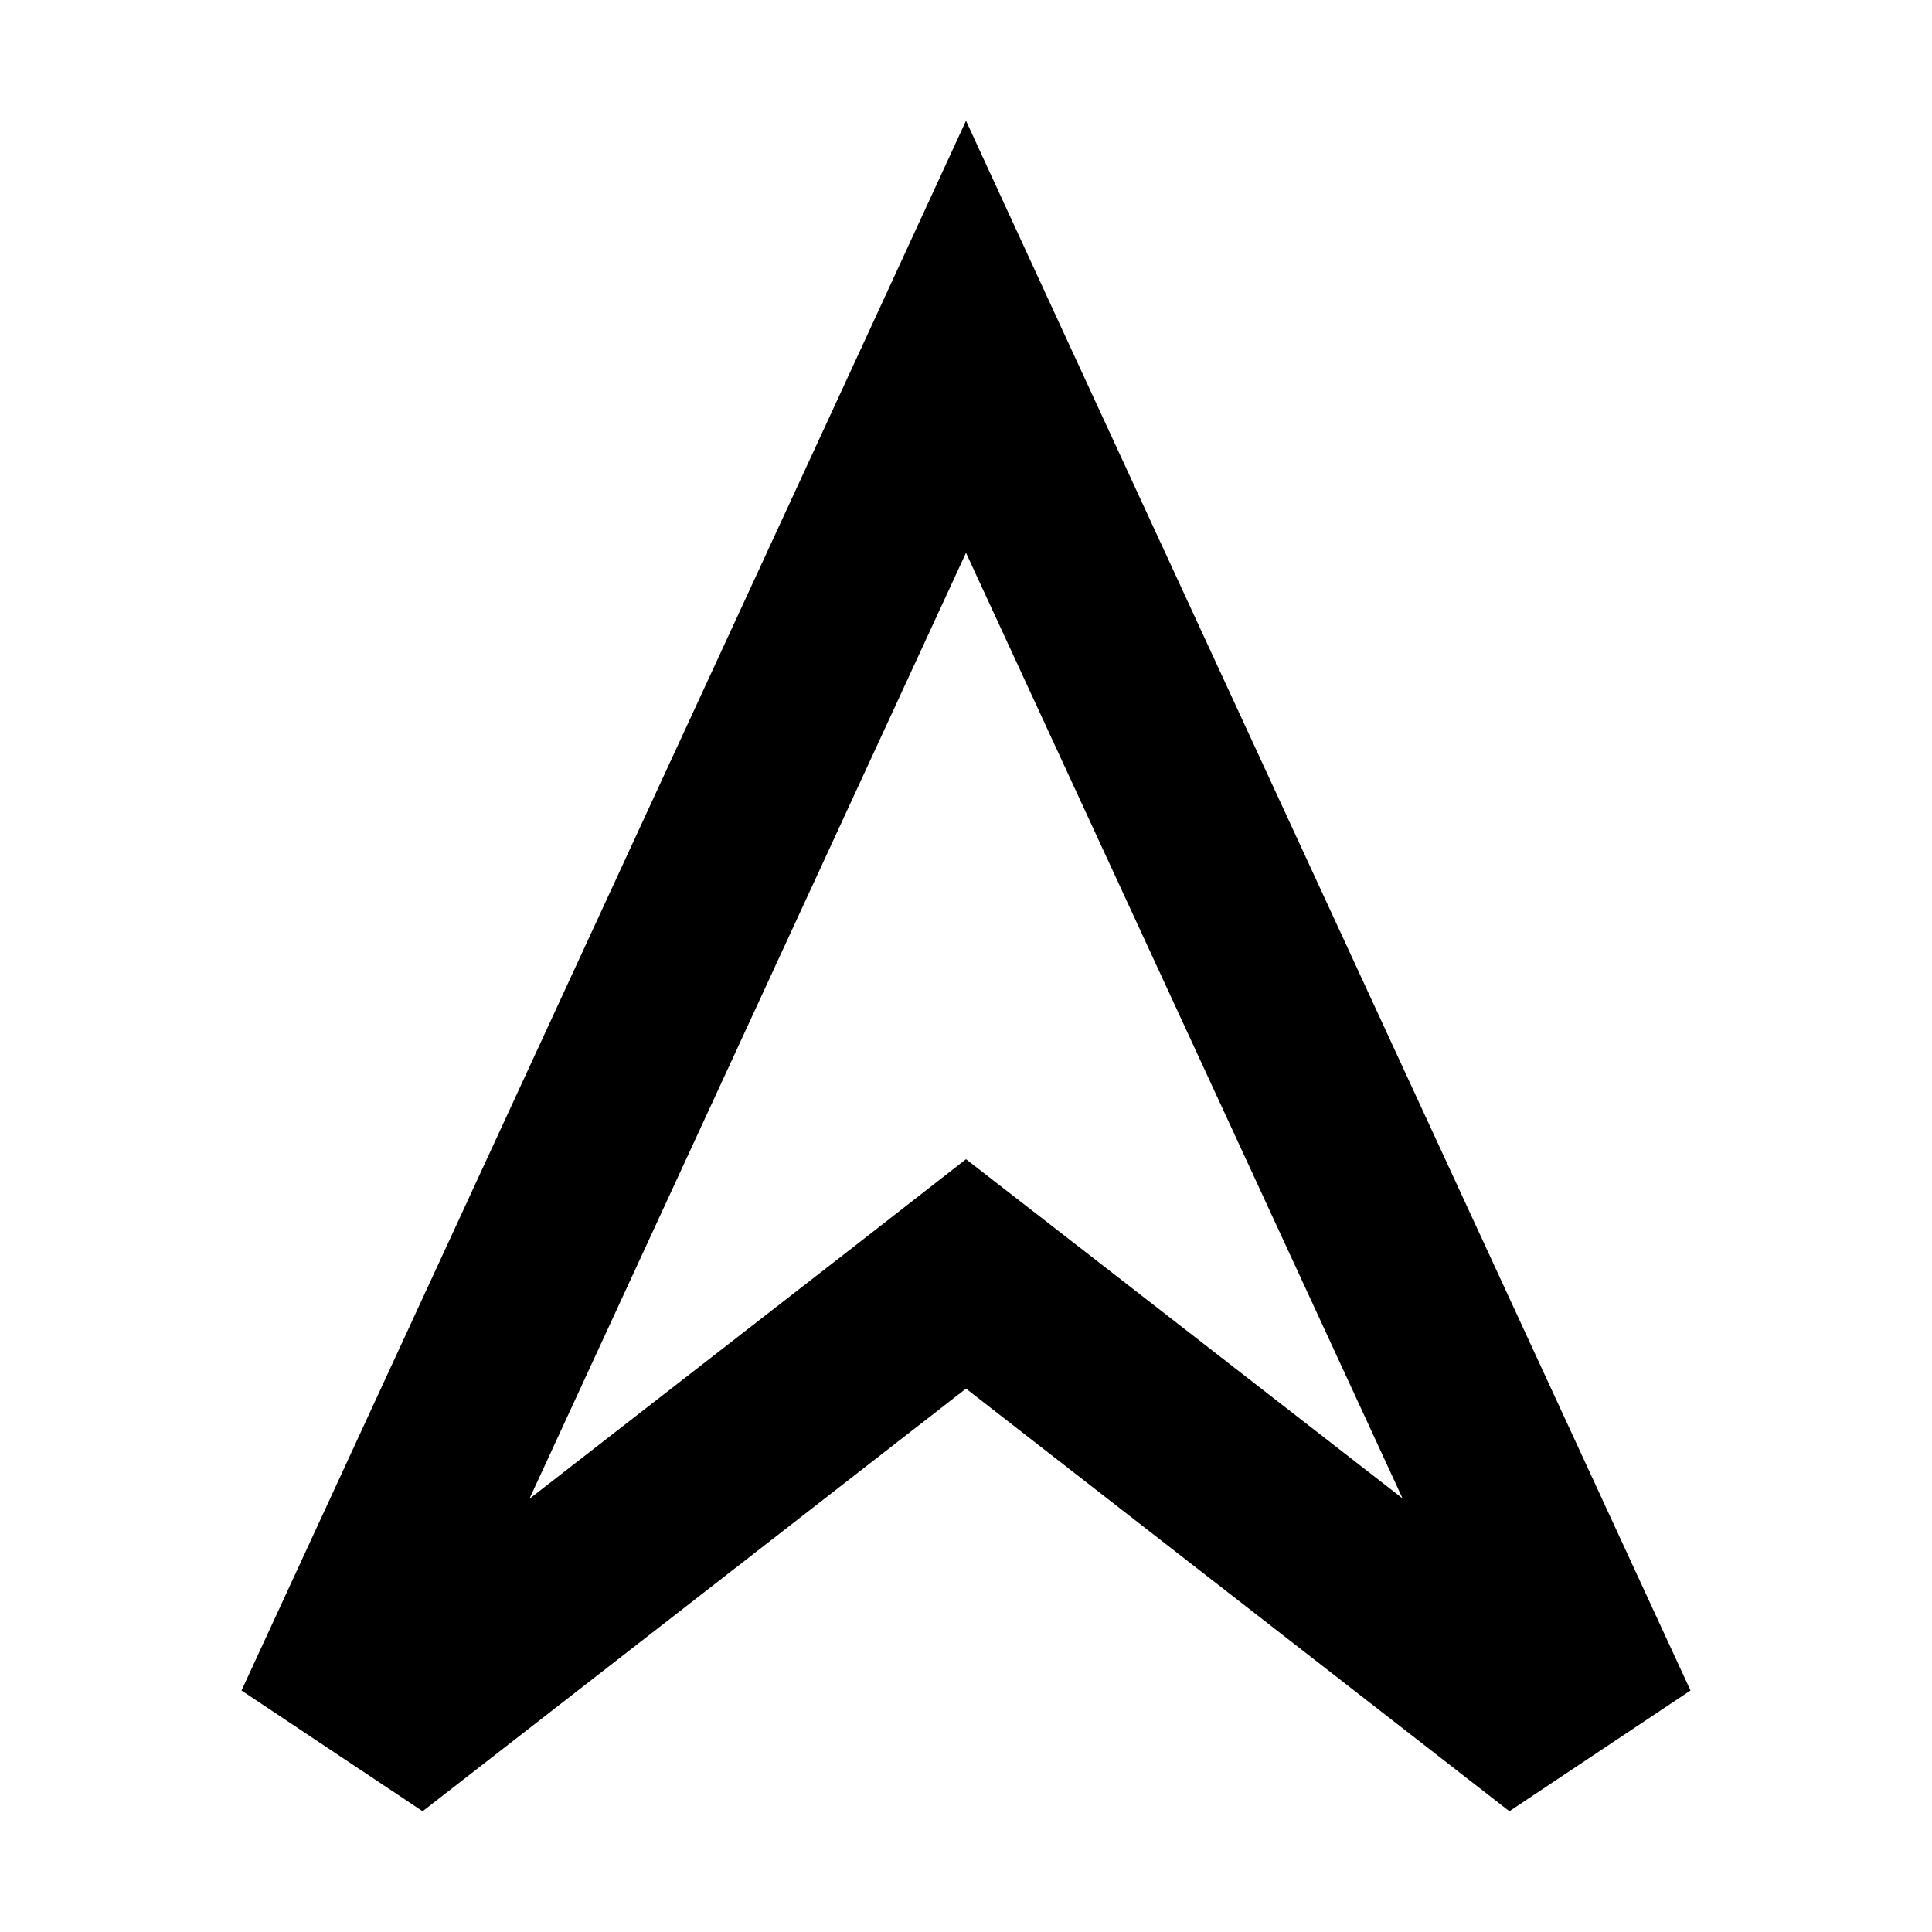 <svg xmlns="http://www.w3.org/2000/svg" width="24" height="24" viewBox="0 0 448 512">
    <path d="M224 307.2l29.5 22.9 86.2 67L224 146.5 108.3 397.2l86.2-67L224 307.2zM32 448L197.6 89.3 224 32l26.4 57.3L416 448l-48 32L224 368 80 480 32 448z"/>
</svg>